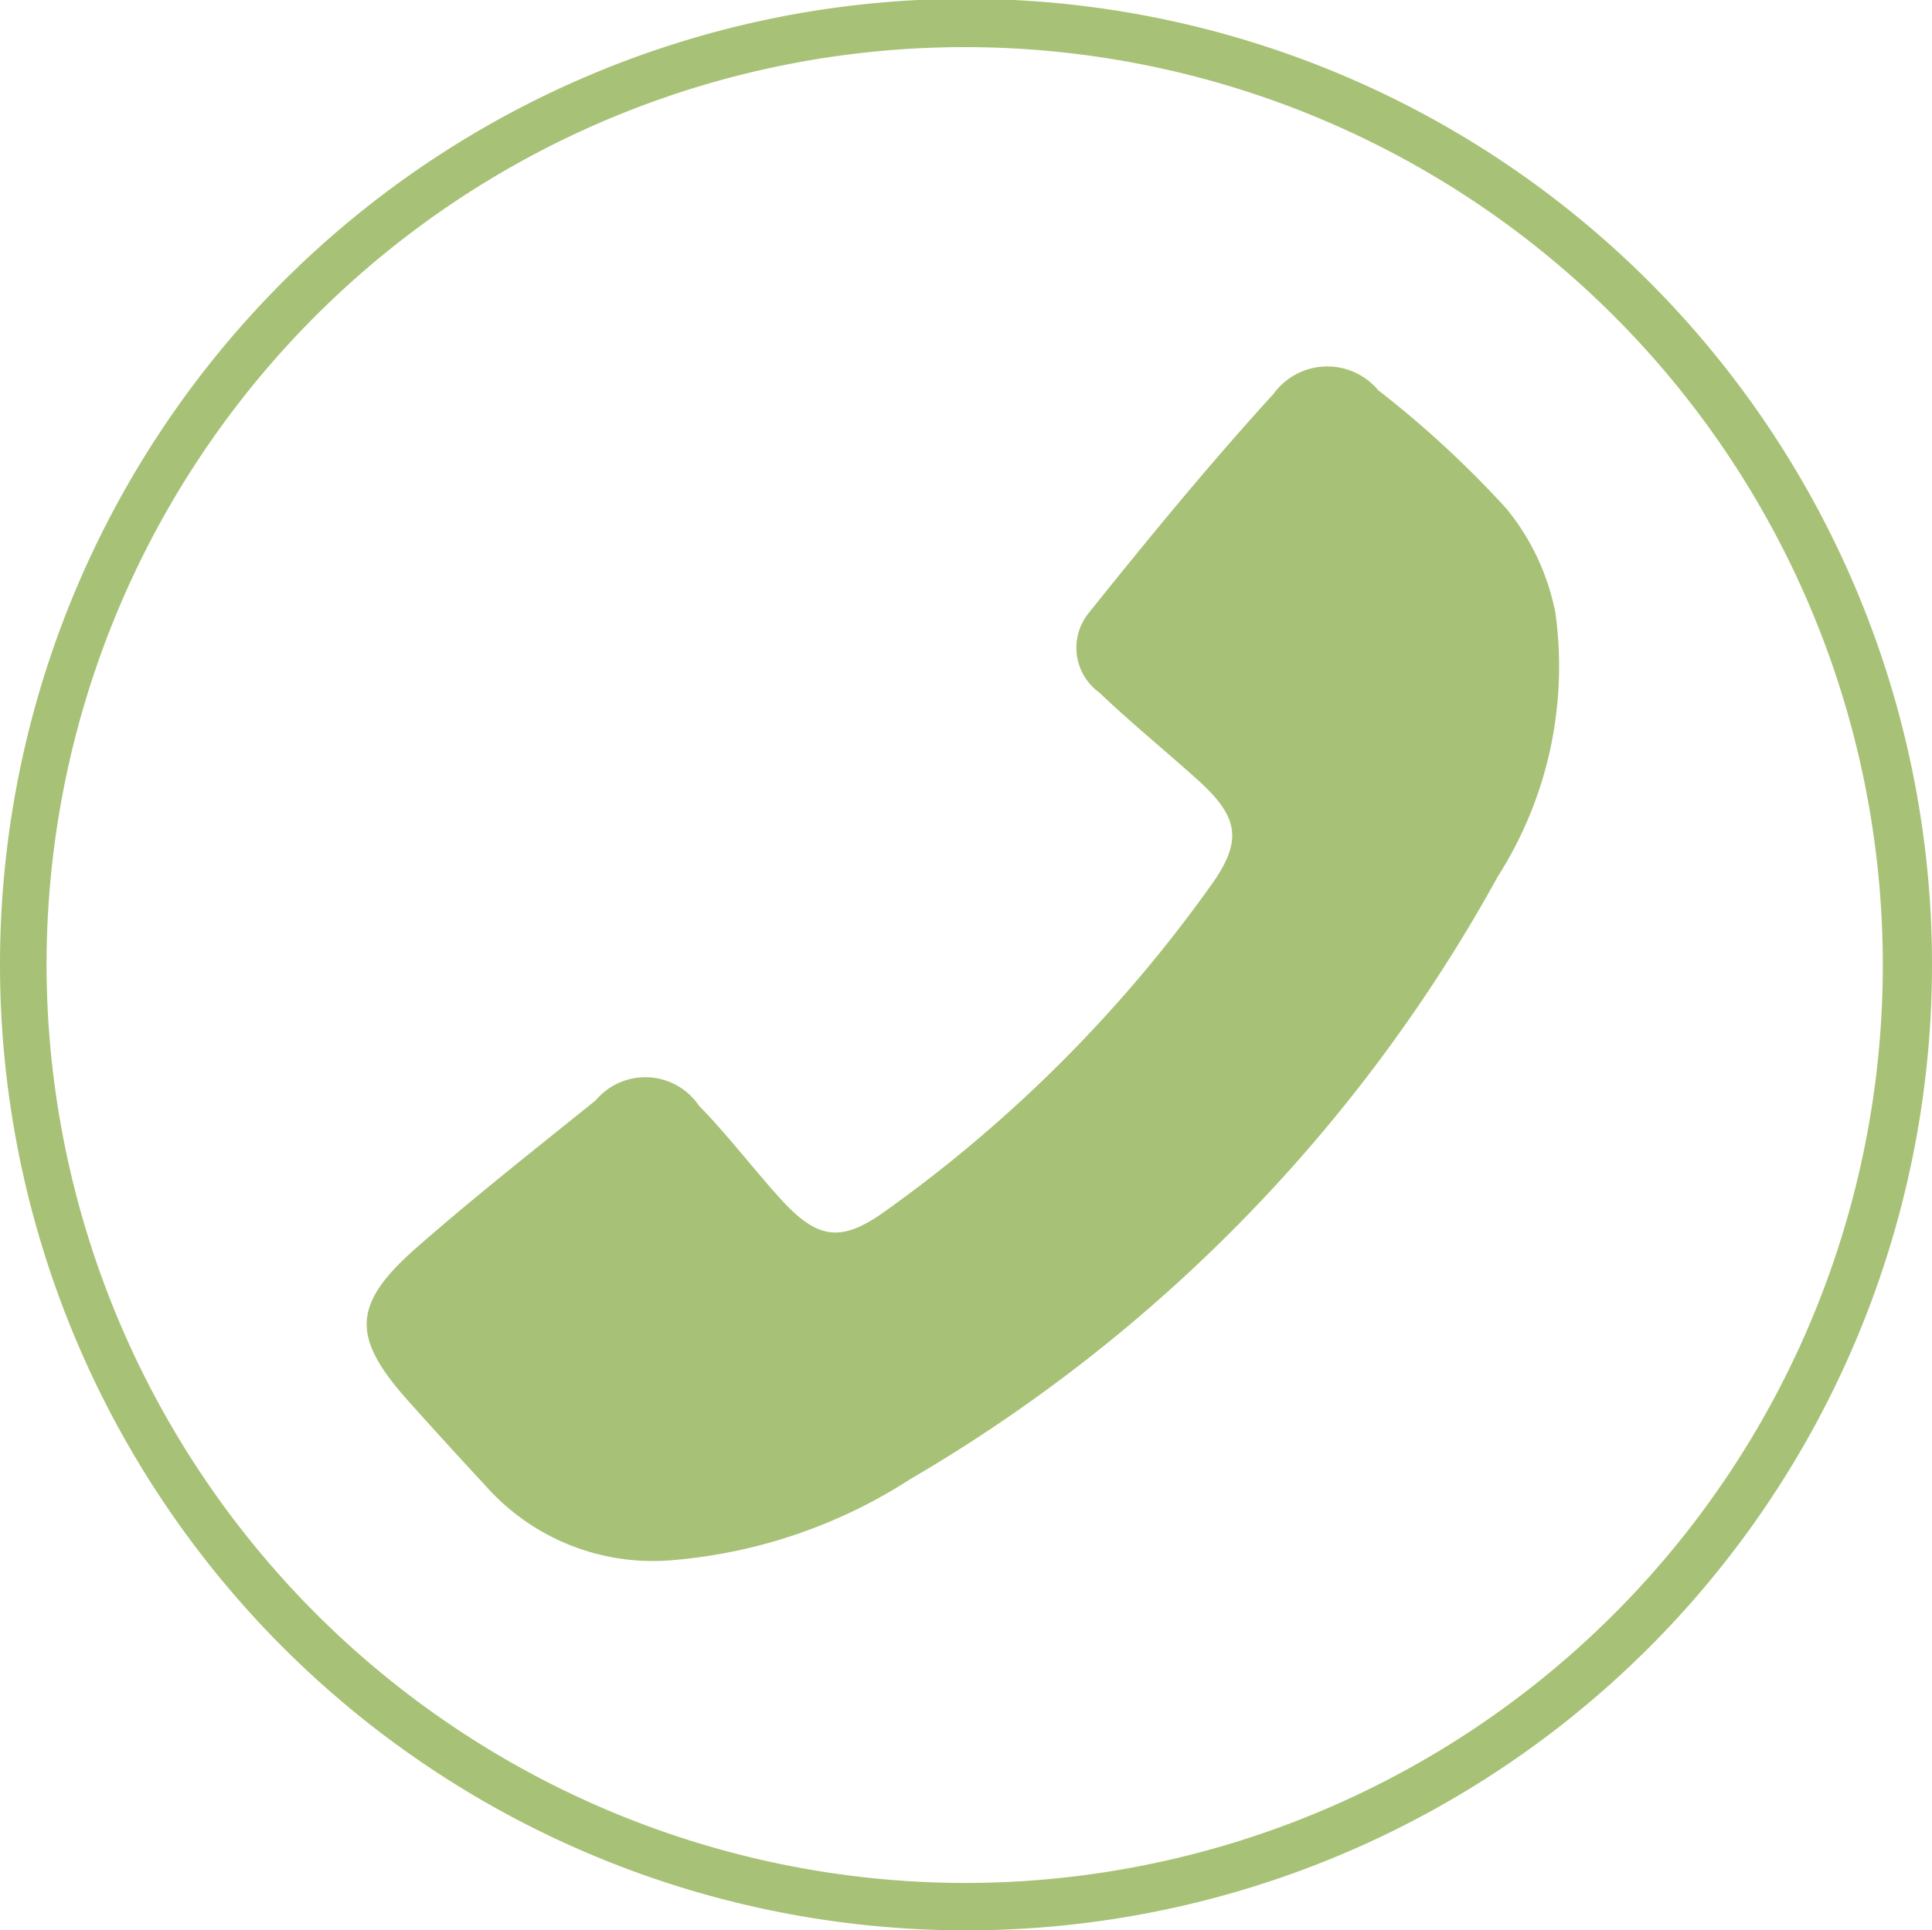<svg xmlns="http://www.w3.org/2000/svg" width="42.586" height="42.56" viewBox="0 0 42.586 42.56">
  <g id="Group_77" data-name="Group 77" transform="translate(-4069.37 -1050.43)">
    <path id="Path_25" data-name="Path 25" d="M4069.37,1071.766a21.293,21.293,0,1,1,21.332,21.224A21.3,21.3,0,0,1,4069.37,1071.766Zm21.29,20.179a20.238,20.238,0,1,0-20.264-20.223A20.273,20.273,0,0,0,4090.66,1091.945Z" fill="#a7c276"/>
    <path id="Path_26" data-name="Path 26" d="M4084.235,1084.824a11.377,11.377,0,0,0,5.2-1.783,34.794,34.794,0,0,0,12.949-13.284,8.612,8.612,0,0,0,1.271-5.813,5.19,5.19,0,0,0-1.08-2.3,22.482,22.482,0,0,0-2.824-2.609,1.464,1.464,0,0,0-2.309.079c-1.426,1.562-2.767,3.2-4.092,4.853a1.218,1.218,0,0,0,.254,1.734c.695.664,1.443,1.273,2.159,1.917.915.823,1.009,1.343.3,2.332a30.706,30.706,0,0,1-7.184,7.186c-.985.706-1.5.618-2.328-.3-.6-.666-1.147-1.387-1.774-2.028a1.428,1.428,0,0,0-2.277-.117c-1.325,1.067-2.663,2.12-3.942,3.241-1.433,1.256-1.447,1.979-.188,3.387q.834.933,1.686,1.85A4.929,4.929,0,0,0,4084.235,1084.824Z" fill="#a7c276"/>
  </g>
</svg>
